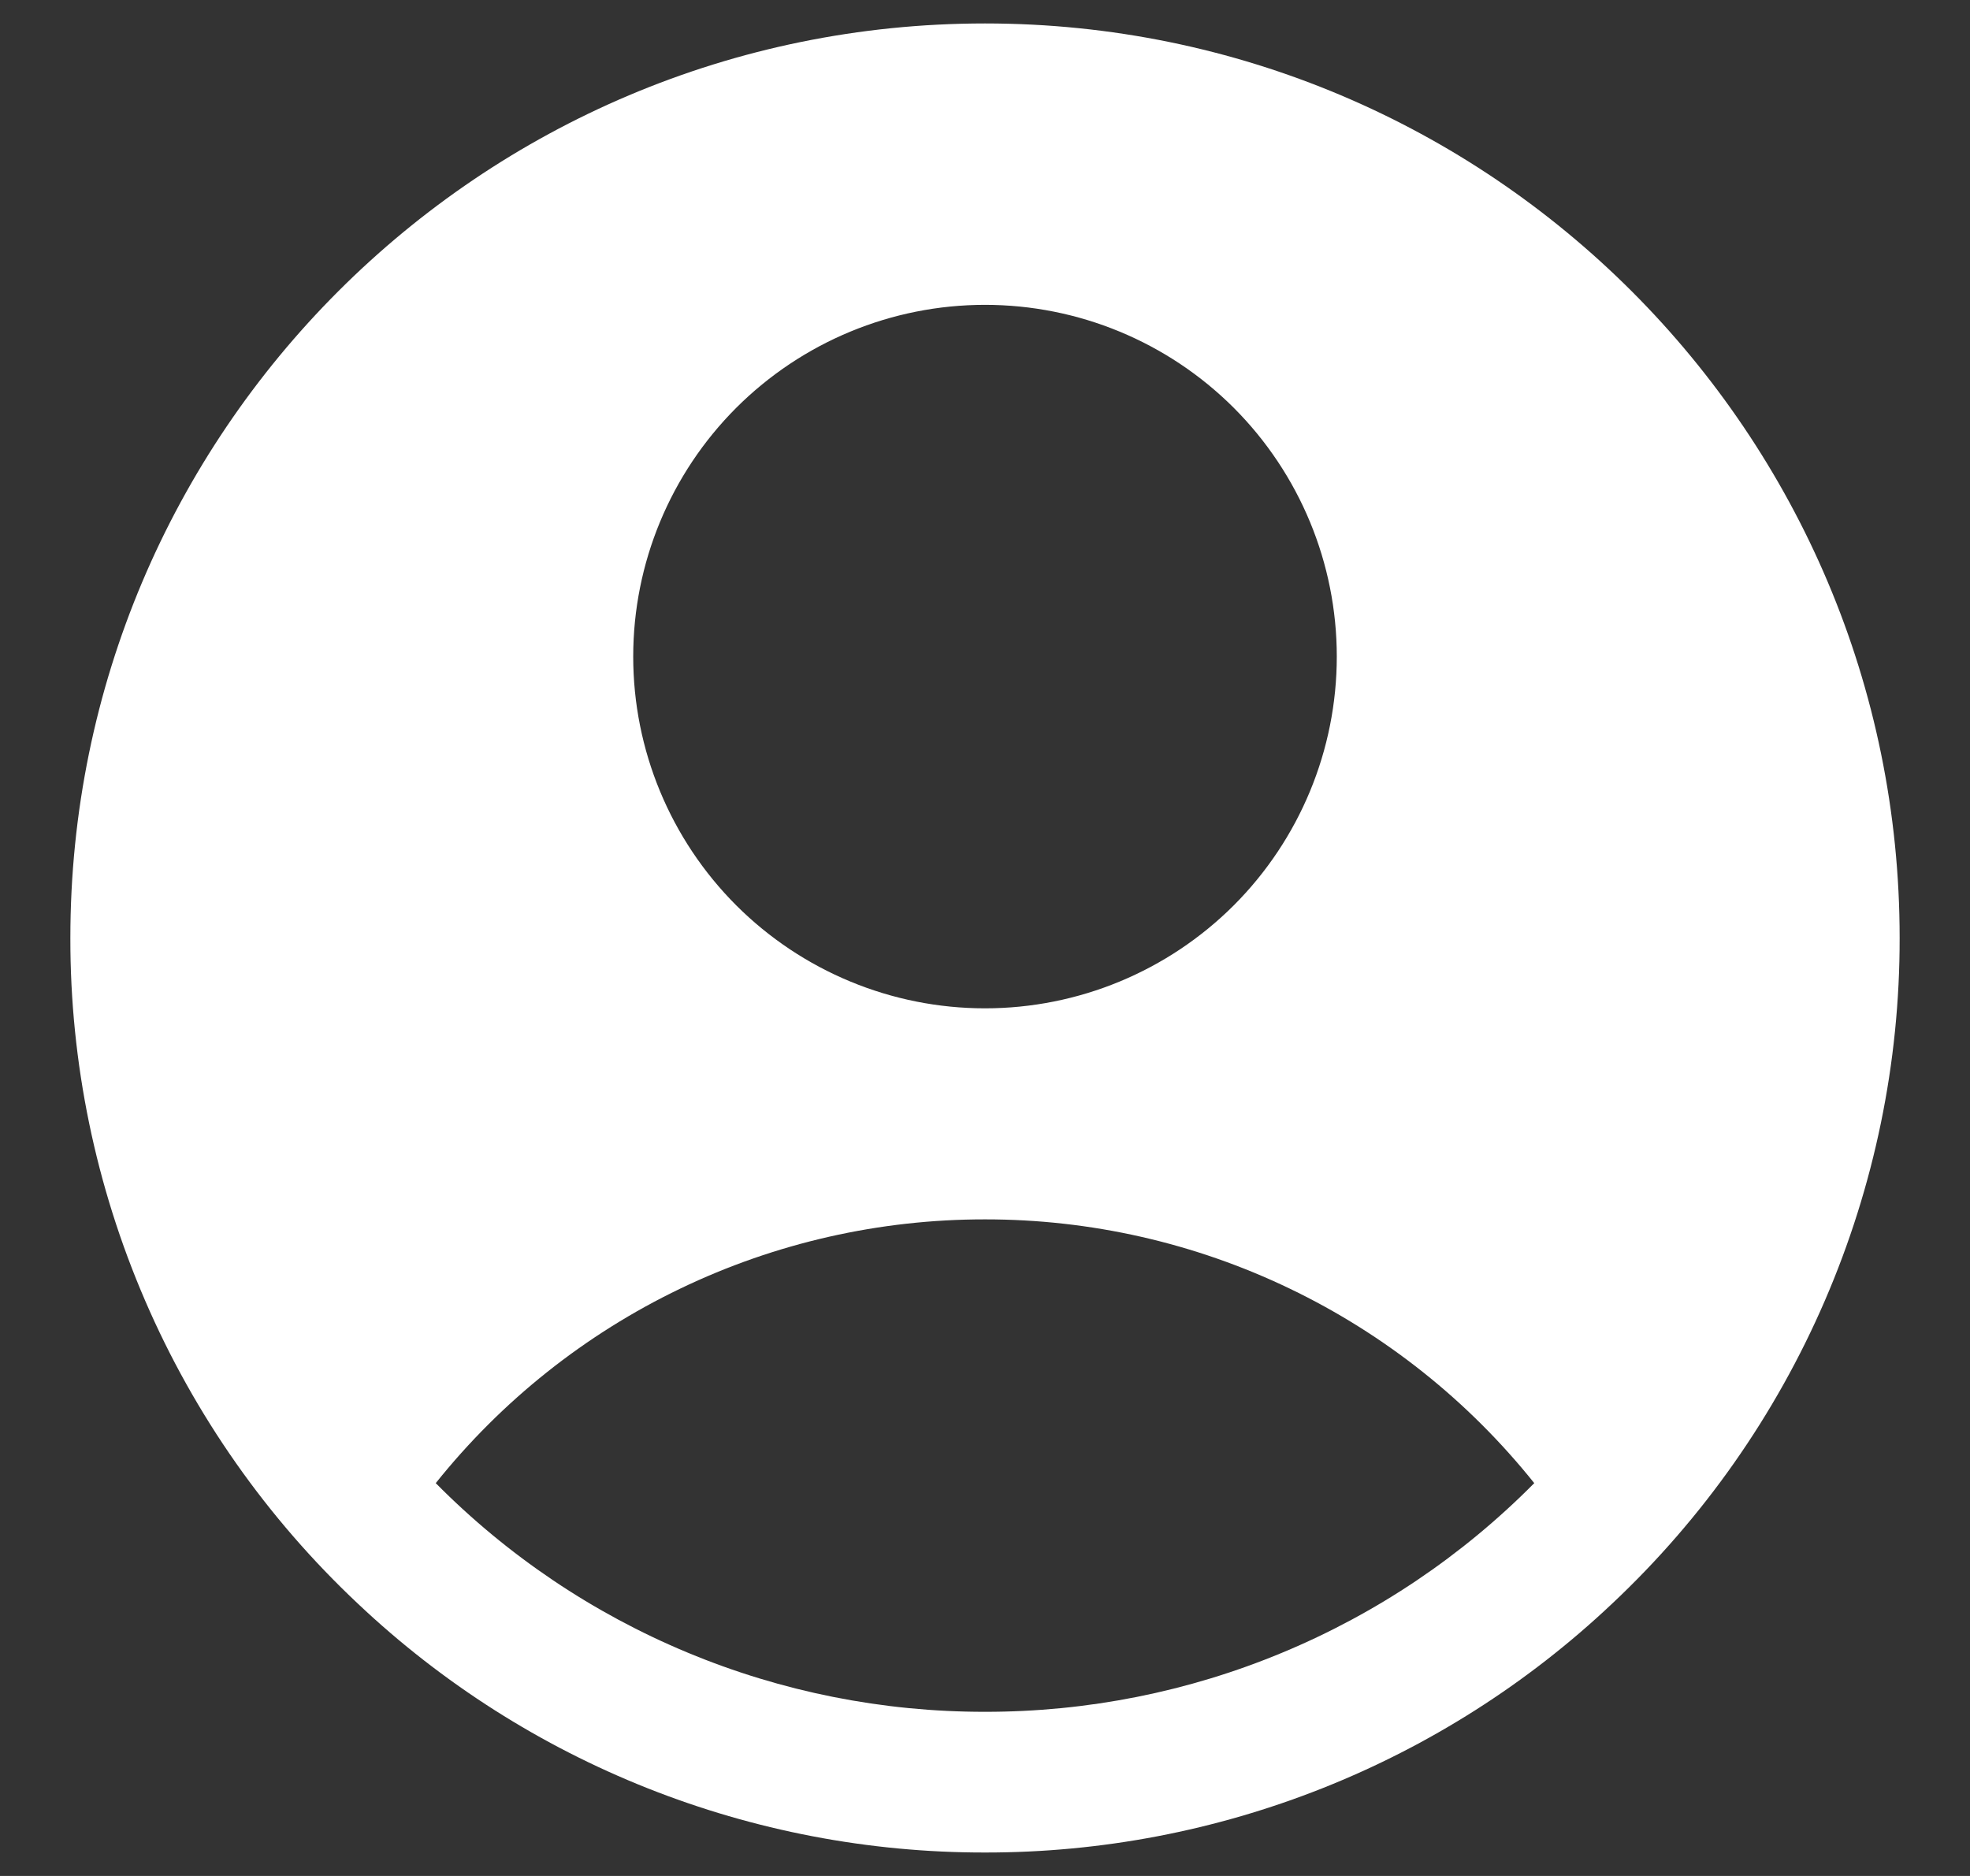 <svg width="21" height="20" viewBox="0 0 21 20" fill="none" xmlns="http://www.w3.org/2000/svg">
<rect x="0" y="0" width="21" height="20" fill="#333333" stroke="none"/>
<path fill-rule="evenodd" clip-rule="evenodd" d="M17.185 17.097C18.154 16.186 18.926 15.087 19.453 13.866C19.98 12.646 20.252 11.33 20.25 10C20.25 4.615 15.885 0.25 10.5 0.25C5.115 0.25 0.75 4.615 0.75 10C0.748 11.33 1.02 12.646 1.547 13.866C2.074 15.087 2.846 16.186 3.815 17.097C5.622 18.804 8.014 19.753 10.5 19.75C12.986 19.753 15.378 18.804 17.185 17.097ZM4.645 15.812C5.347 14.934 6.238 14.225 7.252 13.738C8.265 13.251 9.376 12.999 10.5 13C11.624 12.999 12.735 13.251 13.748 13.738C14.762 14.225 15.653 14.934 16.355 15.812C15.589 16.586 14.677 17.2 13.672 17.618C12.667 18.037 11.589 18.251 10.5 18.25C9.411 18.251 8.333 18.037 7.328 17.618C6.323 17.2 5.411 16.586 4.645 15.812ZM14.25 7C14.25 7.995 13.855 8.948 13.152 9.652C12.448 10.355 11.495 10.75 10.5 10.75C9.505 10.75 8.552 10.355 7.848 9.652C7.145 8.948 6.75 7.995 6.75 7C6.75 6.005 7.145 5.052 7.848 4.348C8.552 3.645 9.505 3.25 10.5 3.25C11.495 3.25 12.448 3.645 13.152 4.348C13.855 5.052 14.25 6.005 14.25 7Z" fill="white"/>
</svg>

